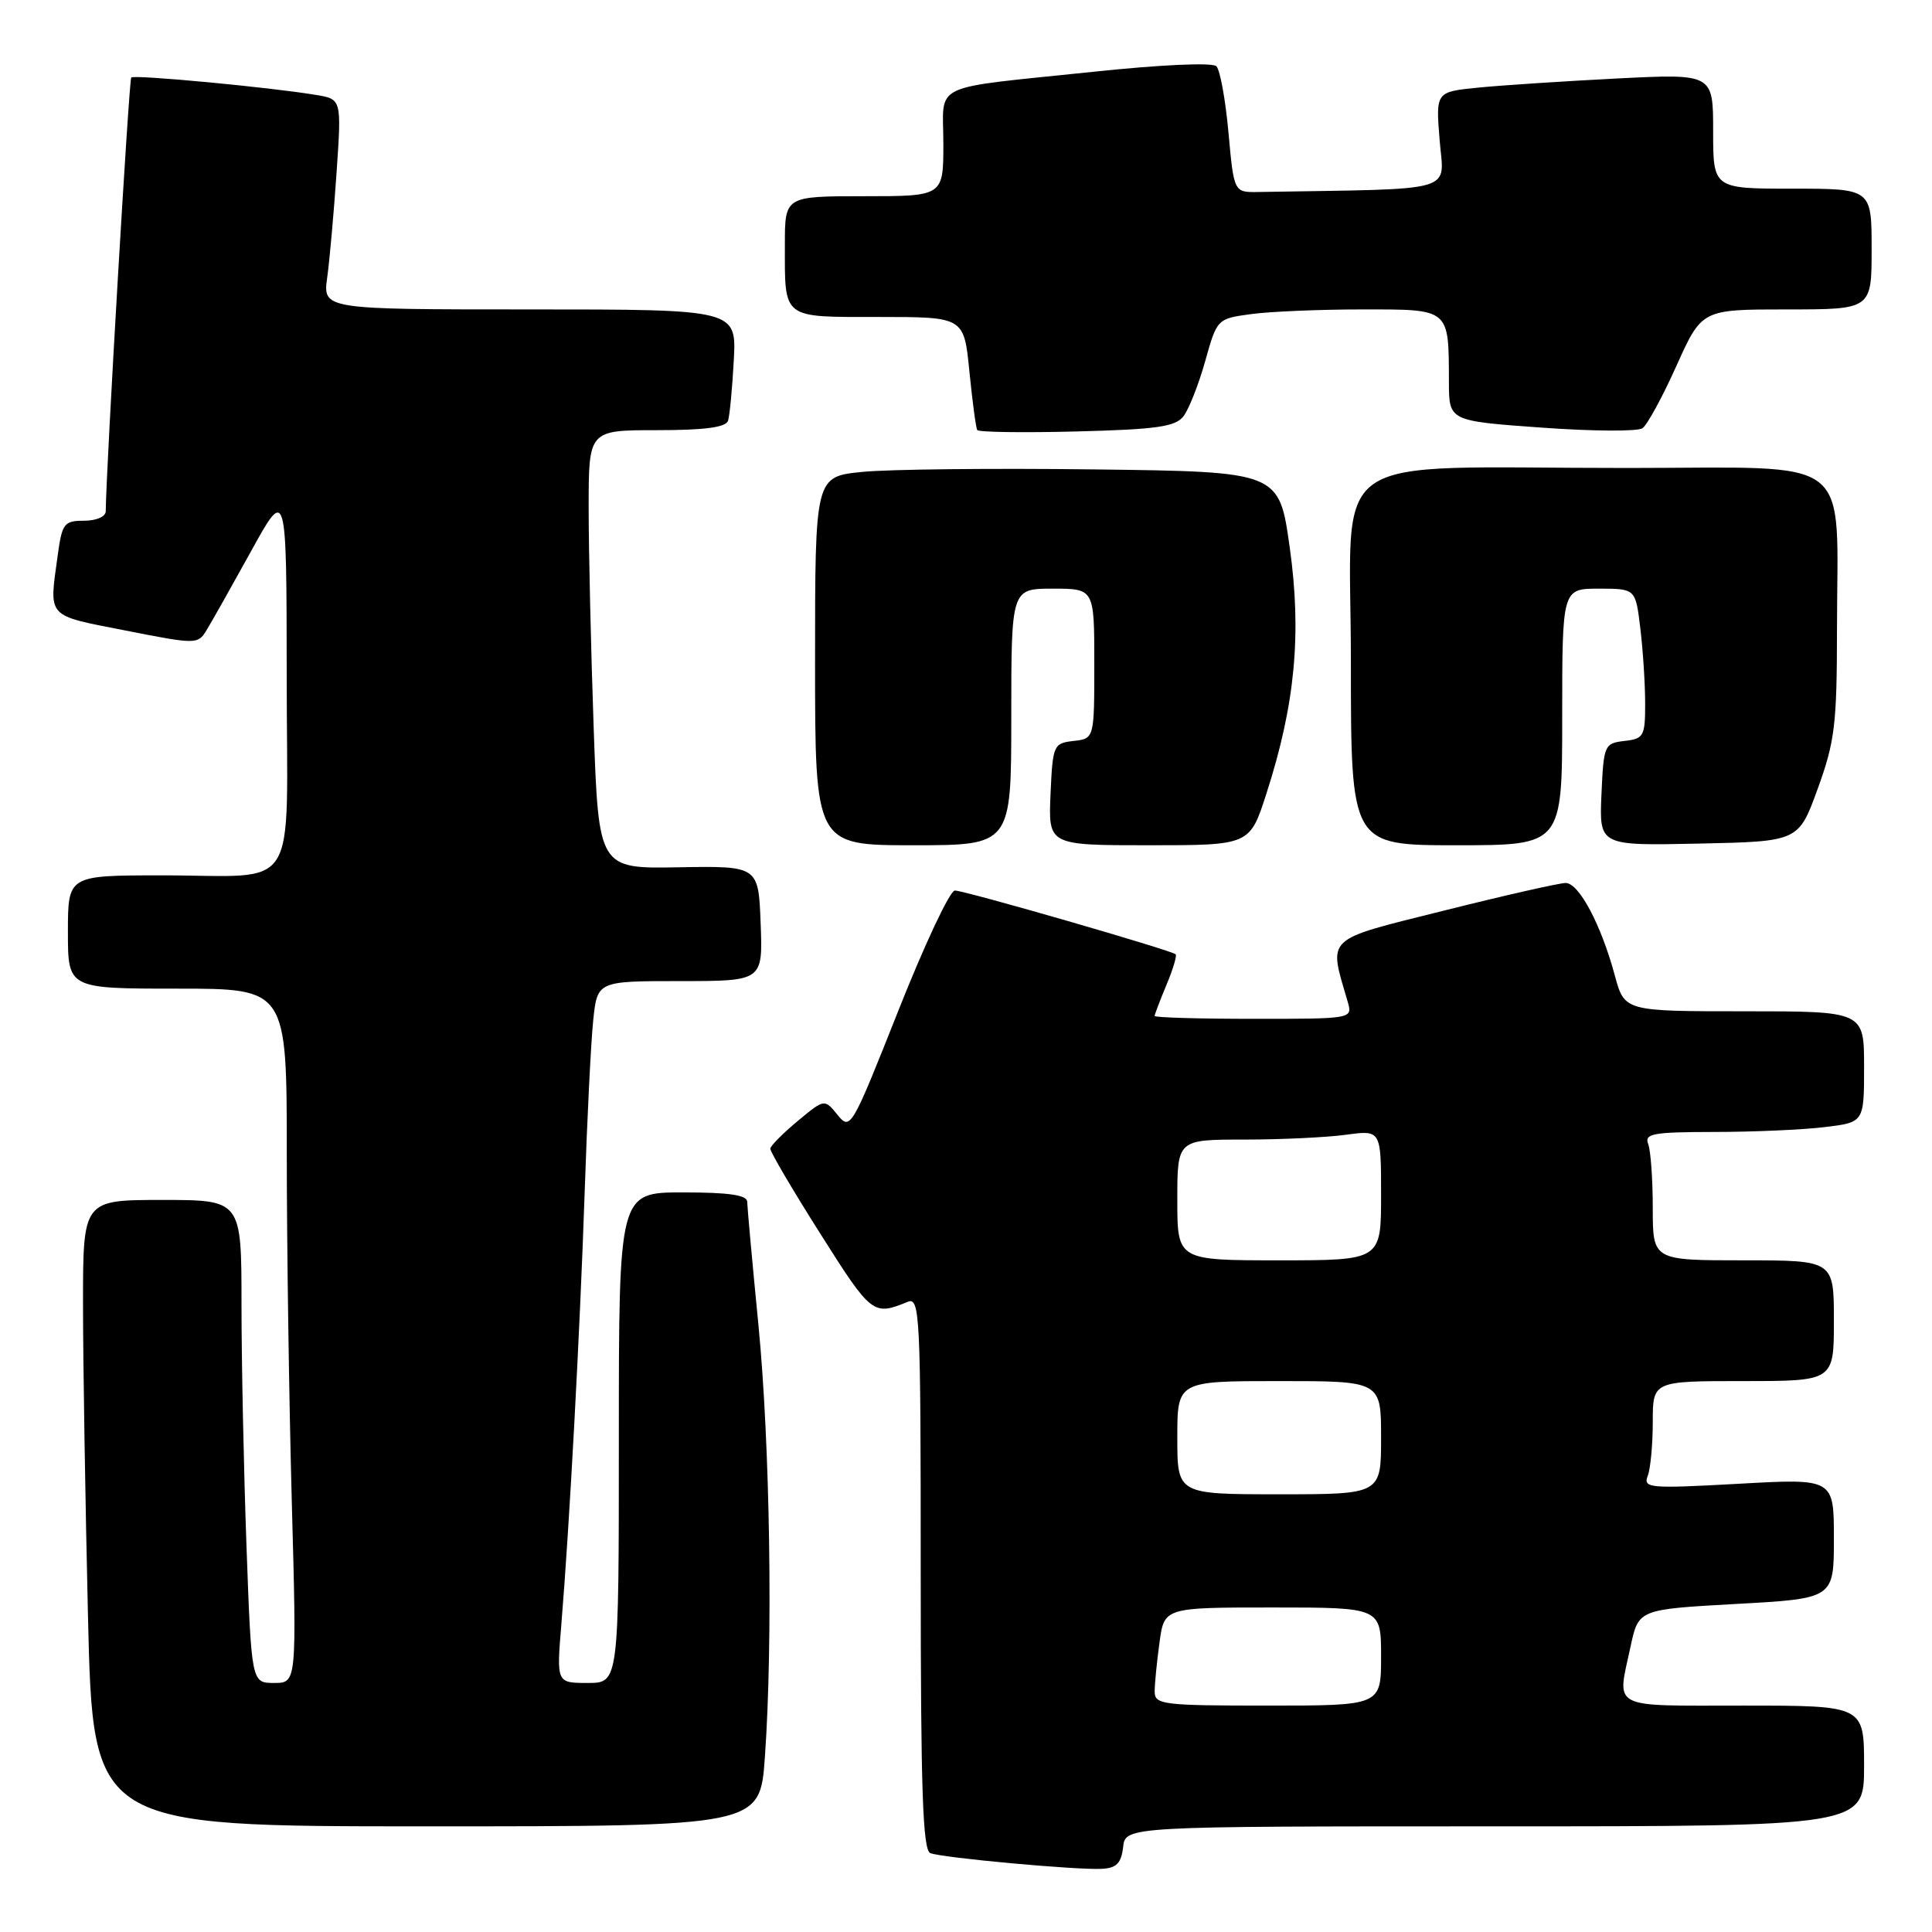<?xml version="1.0" encoding="UTF-8" standalone="no"?>
<!DOCTYPE svg PUBLIC "-//W3C//DTD SVG 1.1//EN" "http://www.w3.org/Graphics/SVG/1.1/DTD/svg11.dtd" >
<svg xmlns="http://www.w3.org/2000/svg" xmlns:xlink="http://www.w3.org/1999/xlink" version="1.1" viewBox="0 0 256 256">
 <g >
 <path fill="currentColor"
d=" M 148.82 244.75 C 149.13 242.00 149.13 242.00 198.07 242.00 C 247.00 242.00 247.00 242.00 247.00 234.00 C 247.00 226.00 247.00 226.00 231.00 226.00 C 213.12 226.00 214.25 226.59 216.06 218.17 C 217.11 213.25 217.11 213.25 230.06 212.53 C 243.00 211.82 243.00 211.82 243.00 203.86 C 243.00 195.90 243.00 195.90 230.33 196.61 C 218.56 197.26 217.71 197.19 218.33 195.57 C 218.70 194.62 219.00 191.40 219.00 188.42 C 219.00 183.00 219.00 183.00 231.00 183.00 C 243.00 183.00 243.00 183.00 243.00 175.00 C 243.00 167.00 243.00 167.00 231.00 167.00 C 219.00 167.00 219.00 167.00 219.00 160.08 C 219.00 156.28 218.73 152.45 218.39 151.58 C 217.87 150.21 219.02 150.00 227.14 149.99 C 232.29 149.99 238.86 149.70 241.75 149.35 C 247.00 148.72 247.00 148.72 247.00 141.36 C 247.00 134.00 247.00 134.00 231.13 134.00 C 215.26 134.00 215.26 134.00 213.97 129.25 C 212.15 122.51 209.22 117.00 207.46 117.00 C 206.63 117.00 199.39 118.64 191.37 120.65 C 175.31 124.67 176.03 123.99 178.58 132.75 C 179.23 135.00 179.23 135.00 166.12 135.00 C 158.90 135.00 153.00 134.83 153.00 134.62 C 153.00 134.41 153.70 132.57 154.56 130.51 C 155.42 128.46 155.97 126.63 155.78 126.45 C 155.25 125.92 127.83 118.00 126.52 118.00 C 125.87 118.00 122.50 125.17 119.03 133.93 C 112.84 149.54 112.68 149.82 110.98 147.73 C 109.25 145.59 109.25 145.59 105.70 148.54 C 103.74 150.17 102.11 151.81 102.07 152.20 C 102.03 152.58 105.02 157.67 108.72 163.51 C 115.47 174.19 115.71 174.37 120.25 172.51 C 121.90 171.83 122.00 173.92 122.00 208.42 C 122.00 237.26 122.27 245.17 123.28 245.55 C 124.91 246.18 142.70 247.81 146.00 247.63 C 147.94 247.53 148.57 246.89 148.82 244.75 Z  M 101.35 232.85 C 102.44 217.56 102.04 191.36 100.49 175.50 C 99.68 167.25 99.02 159.94 99.01 159.25 C 99.00 158.35 96.63 158.00 90.50 158.00 C 82.00 158.00 82.00 158.00 82.00 190.50 C 82.00 223.00 82.00 223.00 77.87 223.00 C 73.74 223.00 73.74 223.00 74.38 215.25 C 75.46 202.20 76.85 176.41 77.47 158.00 C 77.79 148.38 78.30 138.14 78.60 135.25 C 79.14 130.00 79.14 130.00 90.11 130.00 C 101.08 130.00 101.08 130.00 100.79 122.37 C 100.50 114.74 100.50 114.74 89.91 114.92 C 79.32 115.11 79.32 115.11 78.66 96.30 C 78.30 85.96 78.00 72.89 78.00 67.25 C 78.00 57.00 78.00 57.00 87.03 57.00 C 93.37 57.00 96.18 56.63 96.47 55.75 C 96.69 55.06 97.03 51.46 97.23 47.75 C 97.59 41.00 97.59 41.00 70.18 41.00 C 42.77 41.00 42.77 41.00 43.36 36.75 C 43.68 34.41 44.24 28.14 44.60 22.82 C 45.26 13.14 45.26 13.14 41.88 12.58 C 35.76 11.56 17.80 9.87 17.39 10.27 C 17.09 10.58 14.07 61.93 14.01 67.75 C 14.01 68.46 12.75 69.00 11.14 69.00 C 8.49 69.00 8.22 69.35 7.64 73.64 C 6.50 81.96 6.06 81.47 16.59 83.54 C 25.97 85.39 26.21 85.39 27.34 83.55 C 27.98 82.52 30.63 77.81 33.24 73.09 C 37.97 64.50 37.97 64.50 37.99 89.63 C 38.00 119.13 40.01 115.97 21.25 115.99 C 9.00 116.00 9.00 116.00 9.00 123.50 C 9.00 131.00 9.00 131.00 23.50 131.00 C 38.00 131.00 38.00 131.00 38.00 152.84 C 38.00 164.85 38.30 185.55 38.66 198.84 C 39.32 223.00 39.32 223.00 36.32 223.00 C 33.32 223.00 33.32 223.00 32.66 204.84 C 32.30 194.85 32.00 180.45 32.00 172.84 C 32.00 159.00 32.00 159.00 21.50 159.00 C 11.00 159.00 11.00 159.00 11.00 172.75 C 11.00 180.31 11.30 198.99 11.66 214.25 C 12.32 242.00 12.32 242.00 56.51 242.00 C 100.70 242.00 100.70 242.00 101.35 232.85 Z  M 134.00 95.00 C 134.00 78.00 134.00 78.00 139.50 78.00 C 145.00 78.00 145.00 78.00 145.00 87.93 C 145.00 97.87 145.00 97.87 142.25 98.18 C 139.59 98.49 139.49 98.71 139.20 105.25 C 138.91 112.00 138.91 112.00 152.26 112.00 C 165.61 112.00 165.61 112.00 167.82 105.11 C 171.62 93.34 172.50 83.95 170.89 72.50 C 169.49 62.50 169.49 62.50 144.99 62.20 C 131.52 62.03 117.69 62.18 114.25 62.53 C 108.00 63.16 108.00 63.16 108.00 87.58 C 108.00 112.00 108.00 112.00 121.00 112.00 C 134.00 112.00 134.00 112.00 134.00 95.00 Z  M 207.00 95.00 C 207.00 78.00 207.00 78.00 211.86 78.00 C 216.72 78.00 216.72 78.00 217.35 83.25 C 217.70 86.14 217.99 90.61 217.99 93.18 C 218.00 97.55 217.81 97.89 215.25 98.18 C 212.59 98.49 212.49 98.71 212.20 105.28 C 211.91 112.06 211.91 112.06 225.11 111.78 C 238.32 111.50 238.32 111.50 240.86 104.50 C 243.13 98.26 243.40 95.98 243.41 83.50 C 243.42 59.86 246.18 62.00 215.70 62.01 C 174.79 62.02 179.00 59.09 179.00 87.64 C 179.00 112.00 179.00 112.00 193.00 112.00 C 207.00 112.00 207.00 112.00 207.00 95.00 Z  M 156.81 55.17 C 157.52 54.25 158.82 50.97 159.69 47.87 C 161.26 42.26 161.28 42.23 165.77 41.62 C 168.25 41.28 174.89 41.00 180.52 41.00 C 192.20 41.00 191.96 40.80 191.99 50.64 C 192.00 55.78 192.00 55.78 204.25 56.66 C 210.99 57.15 217.01 57.19 217.64 56.74 C 218.27 56.30 220.30 52.57 222.14 48.47 C 225.50 41.00 225.50 41.00 236.75 41.00 C 248.00 41.00 248.00 41.00 248.00 33.00 C 248.00 25.00 248.00 25.00 237.50 25.00 C 227.00 25.00 227.00 25.00 227.00 17.38 C 227.00 9.76 227.00 9.76 214.25 10.40 C 207.24 10.76 198.97 11.30 195.87 11.61 C 190.24 12.17 190.24 12.17 190.76 18.58 C 191.32 25.63 193.56 24.99 166.75 25.44 C 163.50 25.50 163.50 25.50 162.78 17.58 C 162.39 13.23 161.66 9.26 161.18 8.78 C 160.66 8.26 153.88 8.56 144.89 9.51 C 122.86 11.82 125.00 10.80 125.00 19.02 C 125.00 26.00 125.00 26.00 114.50 26.00 C 104.00 26.00 104.00 26.00 104.00 32.42 C 104.00 42.37 103.52 42.00 116.48 42.00 C 127.74 42.00 127.74 42.00 128.45 49.23 C 128.85 53.21 129.31 56.69 129.49 56.98 C 129.66 57.27 135.59 57.35 142.65 57.17 C 153.22 56.90 155.73 56.55 156.81 55.17 Z  M 153.00 224.14 C 153.00 223.12 153.29 220.19 153.64 217.64 C 154.27 213.00 154.27 213.00 168.64 213.00 C 183.00 213.00 183.00 213.00 183.00 219.50 C 183.00 226.00 183.00 226.00 168.00 226.00 C 154.04 226.00 153.00 225.87 153.00 224.14 Z  M 156.00 190.50 C 156.00 183.00 156.00 183.00 169.50 183.00 C 183.00 183.00 183.00 183.00 183.00 190.50 C 183.00 198.00 183.00 198.00 169.50 198.00 C 156.00 198.00 156.00 198.00 156.00 190.50 Z  M 156.00 159.00 C 156.00 151.00 156.00 151.00 164.86 151.00 C 169.73 151.00 175.81 150.71 178.36 150.36 C 183.00 149.73 183.00 149.73 183.00 158.36 C 183.00 167.00 183.00 167.00 169.50 167.00 C 156.00 167.00 156.00 167.00 156.00 159.00 Z "/>
</g>
</svg>